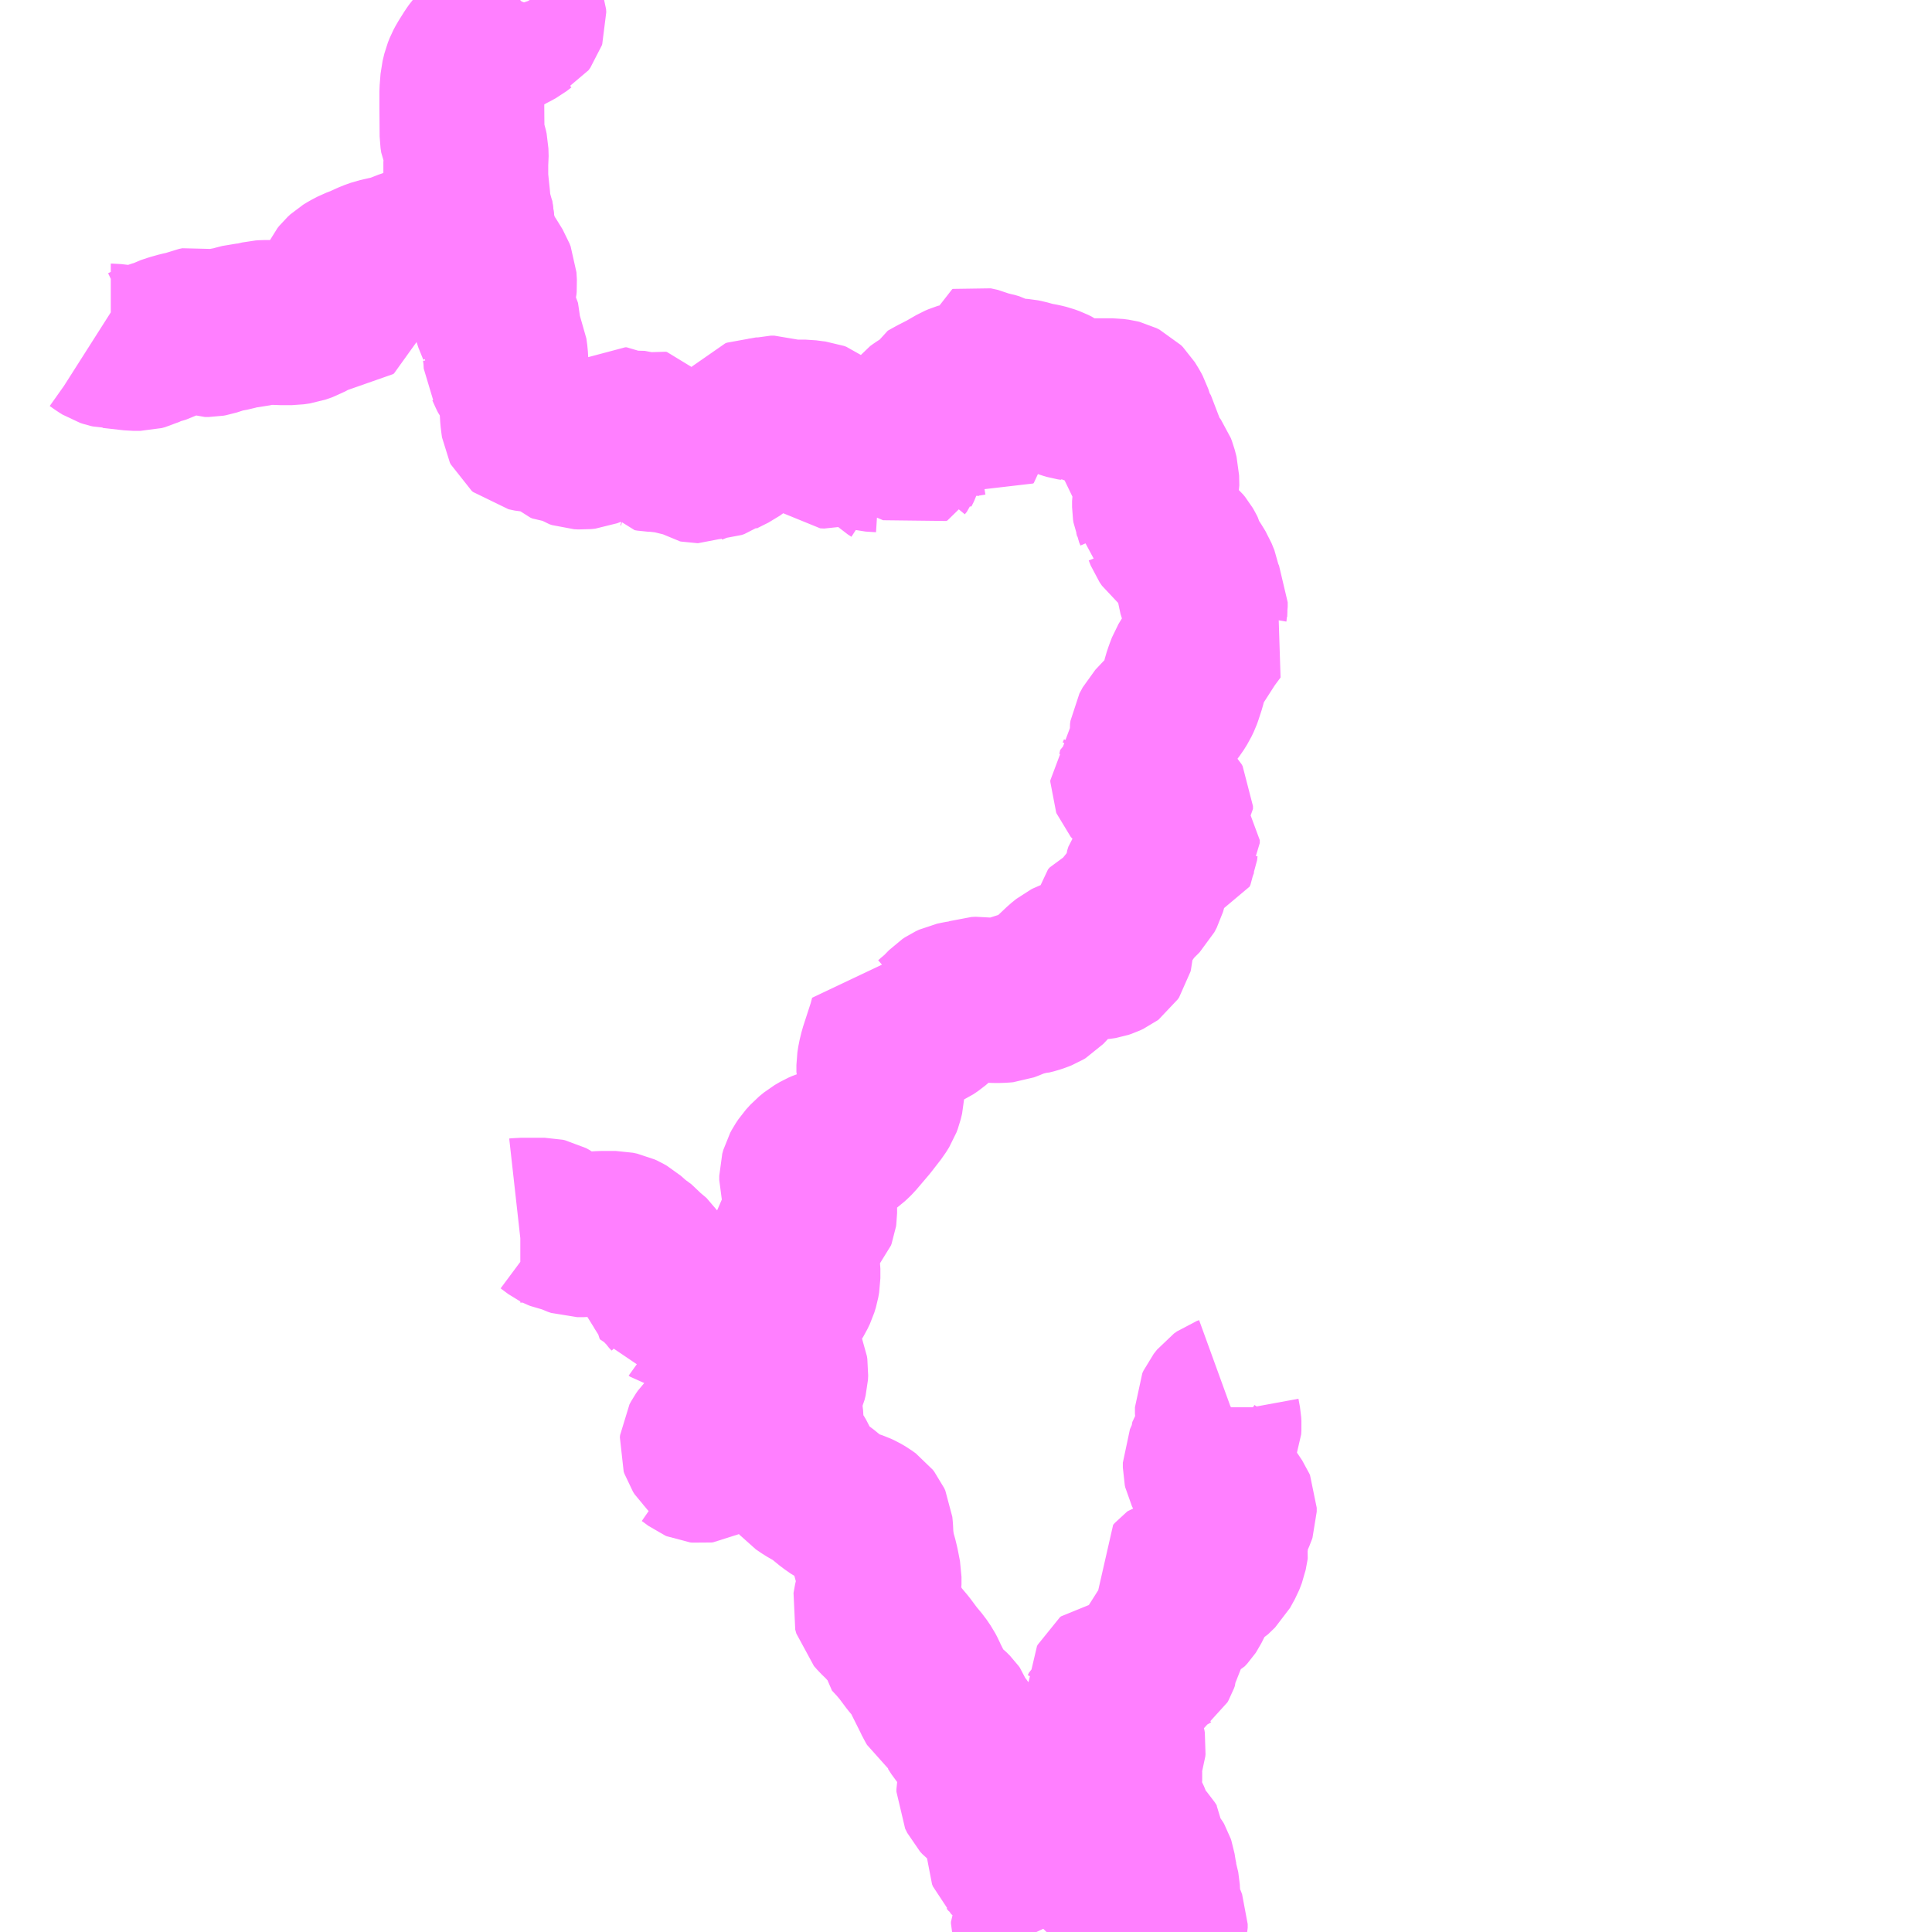 <?xml version="1.0" encoding="UTF-8"?>
<svg  xmlns="http://www.w3.org/2000/svg" xmlns:xlink="http://www.w3.org/1999/xlink" xmlns:go="http://purl.org/svgmap/profile" property="N07_001,N07_002,N07_003,N07_004,N07_005,N07_006,N07_007" viewBox="13113.281 -3260.742 8.789 8.789" go:dataArea="13113.28125 -3260.7421875 8.7890625 8.7890625" >
<globalCoordinateSystem srsName="http://purl.org/crs/84" transform="matrix(100.0,0.0,0.0,-100.0,0.0,0.0)" />
<defs>
 <g id="p0" >
  <circle cx="0.0" cy="0.0" r="3" stroke="green" stroke-width="0.75" vector-effect="non-scaling-stroke" />
 </g>
</defs>
<g fill="none" fill-rule="evenodd" stroke="#FF00FF" stroke-width="0.75" opacity="0.5" vector-effect="non-scaling-stroke" stroke-linejoin="bevel" >
<path content="2,椎葉村,仲塔線,3.1,2.5,0.0," xlink:title="2" d="M13116.389,-3254.138L13116.404,-3254.135L13116.414,-3254.131L13116.427,-3254.122L13116.455,-3254.101L13116.462,-3254.098L13116.471,-3254.097L13116.479,-3254.098L13116.494,-3254.106L13116.504,-3254.115L13116.507,-3254.122L13116.5,-3254.131L13116.484,-3254.146L13116.477,-3254.157L13116.474,-3254.166L13116.475,-3254.176L13116.482,-3254.189L13116.491,-3254.202L13116.501,-3254.212L13116.518,-3254.222L13116.529,-3254.226L13116.547,-3254.23L13116.588,-3254.229L13116.605,-3254.226L13116.633,-3254.218L13116.643,-3254.217L13116.651,-3254.221L13116.712,-3254.276L13116.716,-3254.283L13116.709,-3254.29L13116.687,-3254.303L13116.68,-3254.31L13116.661,-3254.335L13116.656,-3254.35L13116.657,-3254.366L13116.663,-3254.378L13116.678,-3254.399L13116.689,-3254.411L13116.714,-3254.426L13116.72,-3254.429"/>
<path content="2,椎葉村,仲塔線,3.1,2.5,0.0," xlink:title="2" d="M13116.827,-3254.338L13116.831,-3254.315L13116.835,-3254.282L13116.835,-3254.228L13116.833,-3254.213L13116.833,-3254.182L13116.837,-3254.167L13116.845,-3254.153L13116.874,-3254.128L13116.888,-3254.11L13116.898,-3254.093L13116.906,-3254.075L13116.91,-3254.056L13116.918,-3254.023L13116.924,-3254.011L13116.93,-3254.004L13116.958,-3253.985L13117,-3253.961L13117.02,-3253.947L13117.064,-3253.911L13117.094,-3253.89L13117.116,-3253.879L13117.143,-3253.868L13117.176,-3253.857L13117.191,-3253.85L13117.21,-3253.839L13117.228,-3253.826L13117.235,-3253.817L13117.24,-3253.806L13117.242,-3253.785L13117.244,-3253.743L13117.249,-3253.707L13117.255,-3253.677L13117.257,-3253.668L13117.262,-3253.653L13117.27,-3253.62L13117.28,-3253.569L13117.28,-3253.534L13117.273,-3253.489L13117.267,-3253.468L13117.26,-3253.429L13117.265,-3253.411L13117.28,-3253.394L13117.313,-3253.362L13117.33,-3253.342L13117.334,-3253.337L13117.339,-3253.322L13117.34,-3253.307L13117.368,-3253.277L13117.395,-3253.245L13117.43,-3253.198L13117.46,-3253.162L13117.477,-3253.137L13117.486,-3253.12L13117.492,-3253.106L13117.5,-3253.09L13117.533,-3253.024L13117.541,-3253.007L13117.547,-3252.997L13117.594,-3252.961L13117.61,-3252.945L13117.615,-3252.938L13117.619,-3252.927L13117.621,-3252.922L13117.632,-3252.902L13117.636,-3252.898L13117.652,-3252.873L13117.694,-3252.823L13117.722,-3252.793L13117.748,-3252.762L13117.752,-3252.752L13117.758,-3252.722L13117.76,-3252.713L13117.759,-3252.696L13117.754,-3252.678L13117.739,-3252.63L13117.738,-3252.622L13117.734,-3252.603L13117.734,-3252.591L13117.744,-3252.571L13117.754,-3252.56L13117.766,-3252.551L13117.796,-3252.534L13117.827,-3252.52L13117.835,-3252.514L13117.839,-3252.509L13117.851,-3252.492L13117.87,-3252.47L13117.885,-3252.45L13117.905,-3252.42L13117.913,-3252.399L13117.915,-3252.39L13117.909,-3252.374L13117.9,-3252.365L13117.878,-3252.35L13117.87,-3252.339L13117.869,-3252.333L13117.869,-3252.31L13117.873,-3252.3L13117.875,-3252.298L13117.88,-3252.294L13117.888,-3252.284L13117.902,-3252.276L13117.929,-3252.266L13117.944,-3252.259L13117.974,-3252.239L13117.995,-3252.221L13118.028,-3252.189L13118.03,-3252.187L13118.034,-3252.182L13118.04,-3252.175L13118.068,-3252.136L13118.072,-3252.128L13118.072,-3252.112L13118.062,-3252.093L13118.038,-3252.061L13117.986,-3252.007L13117.982,-3251.999L13117.982,-3251.992L13117.988,-3251.97L13117.996,-3251.953"/>
<path content="2,椎葉村,仲塔線,3.1,2.5,0.0," xlink:title="2" d="M13118.864,-3254.384L13118.853,-3254.38L13118.839,-3254.37L13118.824,-3254.351L13118.819,-3254.34L13118.819,-3254.311L13118.826,-3254.273L13118.827,-3254.256L13118.826,-3254.24L13118.821,-3254.228L13118.817,-3254.221L13118.8,-3254.2L13118.798,-3254.19L13118.798,-3254.146L13118.796,-3254.138L13118.788,-3254.126L13118.772,-3254.106L13118.764,-3254.088L13118.764,-3254.066L13118.766,-3254.057L13118.772,-3254.045L13118.782,-3254.037L13118.817,-3254.014L13118.843,-3253.994L13118.848,-3253.986L13118.849,-3253.954L13118.854,-3253.946L13118.875,-3253.917L13118.893,-3253.89L13118.896,-3253.883L13118.896,-3253.865L13118.894,-3253.859L13118.886,-3253.841L13118.867,-3253.804L13118.857,-3253.775L13118.858,-3253.764L13118.864,-3253.754L13118.857,-3253.727L13118.856,-3253.713L13118.858,-3253.7L13118.857,-3253.692L13118.855,-3253.684L13118.853,-3253.674L13118.845,-3253.653L13118.843,-3253.648L13118.821,-3253.608L13118.789,-3253.577L13118.774,-3253.568L13118.761,-3253.566L13118.748,-3253.567L13118.686,-3253.57L13118.669,-3253.572L13118.653,-3253.572L13118.637,-3253.568L13118.633,-3253.565L13118.625,-3253.556L13118.627,-3253.549L13118.631,-3253.546L13118.65,-3253.539L13118.651,-3253.538L13118.671,-3253.527L13118.684,-3253.515L13118.689,-3253.506L13118.691,-3253.494L13118.692,-3253.487L13118.7,-3253.472L13118.699,-3253.465L13118.692,-3253.451L13118.684,-3253.435L13118.68,-3253.429L13118.668,-3253.416L13118.644,-3253.405L13118.633,-3253.396L13118.629,-3253.386L13118.614,-3253.37L13118.605,-3253.364L13118.589,-3253.358L13118.576,-3253.35L13118.575,-3253.341L13118.587,-3253.327L13118.593,-3253.316L13118.597,-3253.302L13118.596,-3253.288L13118.579,-3253.267L13118.561,-3253.251L13118.553,-3253.243L13118.549,-3253.229L13118.546,-3253.213L13118.546,-3253.207L13118.546,-3253.2L13118.542,-3253.189L13118.537,-3253.18L13118.524,-3253.171L13118.523,-3253.17L13118.502,-3253.164L13118.49,-3253.161L13118.466,-3253.151L13118.463,-3253.13L13118.456,-3253.114L13118.452,-3253.108L13118.44,-3253.098L13118.429,-3253.091L13118.424,-3253.09L13118.405,-3253.089L13118.371,-3253.093L13118.352,-3253.097L13118.342,-3253.096L13118.337,-3253.092L13118.334,-3253.086L13118.334,-3253.057L13118.332,-3253.036L13118.336,-3253.02L13118.337,-3253.011L13118.334,-3253.003L13118.327,-3252.996L13118.303,-3252.977L13118.298,-3252.966L13118.296,-3252.963L13118.309,-3252.942L13118.318,-3252.914L13118.331,-3252.9L13118.336,-3252.892L13118.349,-3252.857L13118.353,-3252.852L13118.368,-3252.848L13118.377,-3252.841L13118.39,-3252.811L13118.392,-3252.799L13118.391,-3252.789L13118.385,-3252.771L13118.374,-3252.758L13118.363,-3252.746L13118.361,-3252.74L13118.361,-3252.733L13118.371,-3252.699L13118.371,-3252.696L13118.375,-3252.681L13118.375,-3252.642L13118.37,-3252.615L13118.359,-3252.589L13118.359,-3252.581L13118.367,-3252.567L13118.405,-3252.485L13118.411,-3252.474L13118.427,-3252.435L13118.431,-3252.424L13118.441,-3252.406L13118.46,-3252.39L13118.47,-3252.38L13118.471,-3252.37L13118.475,-3252.359L13118.492,-3252.34L13118.501,-3252.326L13118.5,-3252.325L13118.504,-3252.319L13118.504,-3252.3L13118.502,-3252.287L13118.504,-3252.286L13118.52,-3252.266L13118.524,-3252.259L13118.527,-3252.25L13118.533,-3252.213L13118.538,-3252.189L13118.542,-3252.178L13118.547,-3252.139L13118.549,-3252.123L13118.548,-3252.077L13118.549,-3252.06L13118.556,-3252.043L13118.575,-3252.007L13118.582,-3251.989L13118.582,-3251.972L13118.579,-3251.96L13118.579,-3251.953"/>
<path content="2,椎葉村,仲塔線,3.1,2.5,0.0," xlink:title="2" d="M13116.72,-3254.429L13116.722,-3254.42L13116.722,-3254.41L13116.731,-3254.398L13116.754,-3254.379L13116.762,-3254.373L13116.811,-3254.345L13116.827,-3254.338"/>
<path content="2,椎葉村,仲塔線,3.1,2.5,0.0," xlink:title="2" d="M13115.639,-3255.19L13115.648,-3255.191L13115.76,-3255.191L13115.769,-3255.189L13115.782,-3255.182L13115.817,-3255.156L13115.823,-3255.153L13115.833,-3255.149L13115.859,-3255.144L13115.882,-3255.135L13115.892,-3255.13L13115.907,-3255.125L13115.936,-3255.125L13115.956,-3255.127L13116.015,-3255.131L13116.083,-3255.131L13116.102,-3255.127L13116.115,-3255.121L13116.129,-3255.113L13116.164,-3255.082L13116.166,-3255.081L13116.18,-3255.07L13116.186,-3255.066L13116.202,-3255.054L13116.217,-3255.036L13116.254,-3255.005L13116.263,-3254.99L13116.271,-3254.971L13116.275,-3254.953L13116.278,-3254.937L13116.286,-3254.919L13116.301,-3254.901L13116.318,-3254.874L13116.329,-3254.863L13116.341,-3254.846L13116.346,-3254.835L13116.356,-3254.794L13116.358,-3254.789L13116.359,-3254.789L13116.366,-3254.784L13116.388,-3254.779L13116.42,-3254.768L13116.428,-3254.764L13116.444,-3254.756L13116.456,-3254.757L13116.462,-3254.759L13116.463,-3254.759L13116.496,-3254.774L13116.502,-3254.775L13116.513,-3254.775L13116.517,-3254.775L13116.525,-3254.766L13116.528,-3254.759L13116.529,-3254.736L13116.533,-3254.733L13116.545,-3254.73L13116.571,-3254.73L13116.614,-3254.723L13116.627,-3254.72L13116.663,-3254.708L13116.676,-3254.702L13116.685,-3254.696L13116.694,-3254.687L13116.702,-3254.673L13116.708,-3254.651L13116.709,-3254.632L13116.715,-3254.606L13116.722,-3254.591L13116.729,-3254.58L13116.761,-3254.554L13116.775,-3254.541L13116.783,-3254.531L13116.789,-3254.519L13116.792,-3254.502L13116.789,-3254.492L13116.783,-3254.483L13116.77,-3254.47L13116.739,-3254.444L13116.728,-3254.431L13116.72,-3254.429"/>
<path content="2,椎葉村,仲塔線,3.1,2.5,0.0," xlink:title="2" d="M13115.425,-3259.754L13115.428,-3259.74L13115.432,-3259.725L13115.432,-3259.714L13115.433,-3259.676L13115.437,-3259.643L13115.441,-3259.624L13115.447,-3259.61L13115.459,-3259.59L13115.474,-3259.574L13115.492,-3259.549L13115.521,-3259.502L13115.527,-3259.486L13115.529,-3259.481L13115.531,-3259.448L13115.53,-3259.437L13115.527,-3259.424L13115.525,-3259.413L13115.523,-3259.396L13115.521,-3259.36L13115.525,-3259.328L13115.532,-3259.301L13115.554,-3259.247L13115.558,-3259.236L13115.556,-3259.201L13115.554,-3259.188L13115.564,-3259.173L13115.573,-3259.16L13115.577,-3259.151L13115.581,-3259.122L13115.583,-3259.086L13115.59,-3259.074L13115.603,-3259.045L13115.609,-3259.033L13115.623,-3259.014L13115.632,-3259.007L13115.645,-3259.001L13115.685,-3258.996L13115.745,-3258.995L13115.753,-3258.992L13115.751,-3258.989L13115.722,-3258.978L13115.7,-3258.97L13115.678,-3258.96L13115.664,-3258.951L13115.653,-3258.939L13115.651,-3258.935L13115.651,-3258.919L13115.655,-3258.892L13115.658,-3258.844L13115.661,-3258.819L13115.663,-3258.805L13115.667,-3258.797L13115.673,-3258.792L13115.701,-3258.786L13115.755,-3258.783L13115.767,-3258.78L13115.785,-3258.775L13115.81,-3258.761L13115.846,-3258.73L13115.855,-3258.726L13115.879,-3258.725L13115.884,-3258.723L13115.899,-3258.713L13115.911,-3258.709L13115.931,-3258.708L13115.95,-3258.71L13115.96,-3258.714L13115.972,-3258.721L13116.01,-3258.738L13116.022,-3258.74L13116.029,-3258.737L13116.04,-3258.722L13116.046,-3258.721L13116.057,-3258.726L13116.066,-3258.73L13116.079,-3258.735L13116.094,-3258.747L13116.103,-3258.756L13116.118,-3258.783L13116.125,-3258.787L13116.132,-3258.787L13116.146,-3258.778L13116.151,-3258.775L13116.167,-3258.772L13116.204,-3258.771L13116.215,-3258.767L13116.224,-3258.766L13116.234,-3258.769L13116.247,-3258.772L13116.253,-3258.771L13116.256,-3258.767L13116.257,-3258.746L13116.253,-3258.74L13116.243,-3258.73L13116.223,-3258.721L13116.208,-3258.71L13116.202,-3258.702L13116.201,-3258.693L13116.206,-3258.685L13116.212,-3258.7L13116.216,-3258.706L13116.222,-3258.708L13116.225,-3258.707L13116.23,-3258.7L13116.242,-3258.698L13116.267,-3258.697L13116.302,-3258.693L13116.316,-3258.69L13116.332,-3258.683L13116.347,-3258.682L13116.37,-3258.686L13116.399,-3258.686L13116.409,-3258.684L13116.415,-3258.68L13116.421,-3258.673L13116.428,-3258.665L13116.435,-3258.657L13116.442,-3258.651L13116.448,-3258.647L13116.453,-3258.646L13116.457,-3258.646L13116.462,-3258.648L13116.469,-3258.65L13116.484,-3258.658L13116.49,-3258.66L13116.497,-3258.662L13116.536,-3258.664L13116.542,-3258.666L13116.548,-3258.668L13116.555,-3258.673L13116.609,-3258.7L13116.627,-3258.713L13116.647,-3258.733L13116.668,-3258.757L13116.683,-3258.78L13116.699,-3258.814L13116.712,-3258.829L13116.72,-3258.832L13116.758,-3258.832L13116.787,-3258.84L13116.804,-3258.84L13116.859,-3258.821L13116.882,-3258.82L13116.906,-3258.822L13116.945,-3258.822L13116.975,-3258.818L13116.992,-3258.816L13117.003,-3258.812L13117.008,-3258.808L13117.008,-3258.796L13117.005,-3258.787L13117.005,-3258.764L13117.011,-3258.747L13117.019,-3258.729L13117.025,-3258.72L13117.033,-3258.713L13117.051,-3258.712L13117.088,-3258.722L13117.096,-3258.724L13117.115,-3258.729L13117.129,-3258.733L13117.172,-3258.735L13117.202,-3258.735L13117.224,-3258.732L13117.226,-3258.707L13117.231,-3258.701L13117.243,-3258.698L13117.29,-3258.695L13117.317,-3258.689L13117.323,-3258.685L13117.327,-3258.673L13117.331,-3258.657L13117.33,-3258.636L13117.341,-3258.626L13117.358,-3258.615L13117.365,-3258.606L13117.376,-3258.628L13117.38,-3258.64L13117.389,-3258.651L13117.397,-3258.673L13117.397,-3258.695L13117.394,-3258.711L13117.389,-3258.724L13117.38,-3258.735L13117.367,-3258.75L13117.367,-3258.755L13117.374,-3258.756L13117.392,-3258.748L13117.418,-3258.732L13117.446,-3258.72L13117.451,-3258.722L13117.457,-3258.736L13117.461,-3258.752L13117.461,-3258.755L13117.463,-3258.778L13117.452,-3258.843L13117.451,-3258.854L13117.458,-3258.863L13117.472,-3258.873L13117.489,-3258.884L13117.494,-3258.892L13117.502,-3258.91L13117.538,-3258.93L13117.585,-3258.954L13117.637,-3258.984L13117.651,-3258.99L13117.661,-3258.993L13117.665,-3258.991L13117.664,-3258.986L13117.648,-3258.96L13117.63,-3258.942L13117.626,-3258.934L13117.625,-3258.916L13117.621,-3258.902L13117.608,-3258.879L13117.609,-3258.869L13117.614,-3258.865L13117.643,-3258.862L13117.667,-3258.858L13117.678,-3258.858L13117.702,-3258.862L13117.744,-3258.861L13117.756,-3258.86L13117.772,-3258.854L13117.775,-3258.856L13117.774,-3258.865L13117.767,-3258.878L13117.753,-3258.889L13117.739,-3258.898L13117.72,-3258.911L13117.717,-3258.914L13117.715,-3258.917L13117.715,-3258.923L13117.723,-3258.932L13117.749,-3258.954L13117.763,-3258.973L13117.765,-3258.983L13117.765,-3258.99L13117.757,-3259.003L13117.743,-3259.019L13117.71,-3259.052L13117.704,-3259.059L13117.704,-3259.063L13117.708,-3259.064L13117.74,-3259.057L13117.751,-3259.052L13117.759,-3259.049L13117.781,-3259.042L13117.793,-3259.04L13117.814,-3259.034L13117.825,-3259.028L13117.847,-3259.016L13117.856,-3259.012L13117.867,-3259.01L13117.889,-3259.009L13117.903,-3259.01L13117.93,-3259.008L13117.945,-3259.005L13117.984,-3258.994L13118.022,-3258.987L13118.042,-3258.982L13118.064,-3258.974L13118.08,-3258.966L13118.098,-3258.953L13118.116,-3258.943L13118.133,-3258.937L13118.15,-3258.932L13118.163,-3258.93L13118.167,-3258.935L13118.175,-3258.958L13118.179,-3258.959L13118.181,-3258.954L13118.187,-3258.932L13118.193,-3258.922L13118.202,-3258.916L13118.22,-3258.914L13118.233,-3258.917L13118.253,-3258.919L13118.343,-3258.919L13118.366,-3258.916L13118.374,-3258.914L13118.388,-3258.907L13118.397,-3258.898L13118.413,-3258.872L13118.421,-3258.857L13118.433,-3258.82L13118.439,-3258.796L13118.447,-3258.776L13118.466,-3258.754L13118.473,-3258.743L13118.476,-3258.725L13118.482,-3258.673L13118.482,-3258.668L13118.484,-3258.661L13118.489,-3258.654L13118.5,-3258.646L13118.513,-3258.635L13118.525,-3258.622L13118.53,-3258.615L13118.535,-3258.602L13118.543,-3258.571L13118.544,-3258.526L13118.541,-3258.512L13118.533,-3258.463L13118.533,-3258.435L13118.535,-3258.422L13118.541,-3258.408L13118.545,-3258.392L13118.545,-3258.362L13118.554,-3258.356L13118.565,-3258.349L13118.577,-3258.339L13118.583,-3258.329L13118.592,-3258.306L13118.603,-3258.29L13118.631,-3258.268L13118.646,-3258.255L13118.655,-3258.244L13118.662,-3258.232L13118.667,-3258.222L13118.671,-3258.206L13118.678,-3258.189L13118.681,-3258.187L13118.699,-3258.161L13118.718,-3258.13L13118.731,-3258.098L13118.734,-3258.08L13118.736,-3258.062L13118.742,-3258.043L13118.757,-3258.016L13118.764,-3258.002L13118.764,-3257.982L13118.763,-3257.976L13118.762,-3257.948L13118.767,-3257.928L13118.805,-3257.883L13118.771,-3257.837L13118.71,-3257.742L13118.69,-3257.709L13118.679,-3257.68L13118.671,-3257.656L13118.664,-3257.628L13118.65,-3257.585L13118.646,-3257.574L13118.636,-3257.553L13118.621,-3257.529L13118.608,-3257.512L13118.6,-3257.504L13118.569,-3257.472L13118.537,-3257.438L13118.522,-3257.41L13118.52,-3257.396L13118.521,-3257.384L13118.525,-3257.368L13118.529,-3257.362L13118.546,-3257.325L13118.549,-3257.316L13118.547,-3257.313L13118.526,-3257.293L13118.497,-3257.261L13118.47,-3257.249L13118.466,-3257.231L13118.46,-3257.217L13118.454,-3257.211L13118.441,-3257.2L13118.434,-3257.192L13118.434,-3257.185L13118.436,-3257.18L13118.442,-3257.173L13118.461,-3257.164L13118.49,-3257.141L13118.505,-3257.131L13118.518,-3257.126L13118.541,-3257.116L13118.586,-3257.095L13118.594,-3257.091L13118.601,-3257.084L13118.606,-3257.075L13118.606,-3257.062L13118.592,-3257.045L13118.577,-3257.032L13118.569,-3257.02L13118.571,-3257.011L13118.573,-3257.004L13118.584,-3256.983L13118.596,-3256.948L13118.607,-3256.939L13118.631,-3256.927L13118.637,-3256.92L13118.637,-3256.907L13118.635,-3256.904L13118.629,-3256.888L13118.627,-3256.87L13118.623,-3256.861L13118.619,-3256.86L13118.603,-3256.856L13118.599,-3256.857L13118.575,-3256.863L13118.563,-3256.862L13118.557,-3256.855L13118.549,-3256.842L13118.546,-3256.832L13118.541,-3256.821L13118.505,-3256.786L13118.499,-3256.778L13118.494,-3256.762L13118.491,-3256.724L13118.488,-3256.71L13118.484,-3256.696L13118.473,-3256.675L13118.465,-3256.667L13118.44,-3256.642L13118.421,-3256.622L13118.393,-3256.581L13118.383,-3256.571L13118.367,-3256.561L13118.348,-3256.552L13118.337,-3256.547L13118.329,-3256.538L13118.327,-3256.525L13118.327,-3256.521L13118.332,-3256.506L13118.333,-3256.486L13118.331,-3256.473L13118.331,-3256.466L13118.336,-3256.438L13118.335,-3256.421L13118.333,-3256.413L13118.327,-3256.404L13118.323,-3256.401L13118.308,-3256.394L13118.296,-3256.39L13118.29,-3256.389L13118.264,-3256.386L13118.249,-3256.382L13118.228,-3256.373L13118.174,-3256.373L13118.164,-3256.371L13118.148,-3256.365L13118.14,-3256.361L13118.119,-3256.344L13118.082,-3256.309L13118.06,-3256.285L13118.027,-3256.25L13118.017,-3256.244L13118.002,-3256.238L13117.984,-3256.232L13117.964,-3256.227L13117.958,-3256.227L13117.916,-3256.217L13117.886,-3256.205L13117.869,-3256.198L13117.853,-3256.192L13117.843,-3256.191L13117.813,-3256.19L13117.77,-3256.192L13117.739,-3256.197L13117.72,-3256.196L13117.696,-3256.188L13117.668,-3256.181L13117.656,-3256.18L13117.64,-3256.177L13117.621,-3256.173L13117.606,-3256.166L13117.594,-3256.158L13117.562,-3256.125L13117.52,-3256.089L13117.498,-3256.074L13117.489,-3256.07L13117.479,-3256.067L13117.462,-3256.067L13117.421,-3256.073L13117.404,-3256.077L13117.338,-3256.107L13117.329,-3256.073L13117.291,-3255.956L13117.283,-3255.923L13117.279,-3255.897L13117.279,-3255.865L13117.284,-3255.85L13117.29,-3255.824L13117.293,-3255.805L13117.294,-3255.787L13117.293,-3255.763L13117.287,-3255.738L13117.281,-3255.722L13117.266,-3255.698L13117.221,-3255.64L13117.164,-3255.573L13117.159,-3255.568L13117.141,-3255.551L13117.12,-3255.536L13117.082,-3255.518L13117.034,-3255.503L13117.018,-3255.496L13116.994,-3255.482L13116.972,-3255.464L13116.952,-3255.442L13116.94,-3255.424L13116.933,-3255.411L13116.928,-3255.393L13116.928,-3255.374L13116.932,-3255.359L13116.94,-3255.34L13116.977,-3255.274L13116.985,-3255.256L13116.987,-3255.248L13116.987,-3255.24L13116.987,-3255.231L13116.987,-3255.223L13116.986,-3255.216L13116.983,-3255.208L13116.971,-3255.195L13116.921,-3255.15L13116.906,-3255.134L13116.895,-3255.117L13116.891,-3255.101L13116.89,-3255.081L13116.892,-3255.06L13116.907,-3254.998L13116.911,-3254.971L13116.911,-3254.927L13116.907,-3254.904L13116.9,-3254.881L13116.889,-3254.858L13116.868,-3254.824L13116.805,-3254.746L13116.795,-3254.729L13116.787,-3254.71L13116.784,-3254.692L13116.783,-3254.657L13116.785,-3254.639L13116.792,-3254.618L13116.807,-3254.592L13116.835,-3254.554L13116.847,-3254.533L13116.854,-3254.516L13116.856,-3254.503L13116.855,-3254.484L13116.85,-3254.464L13116.834,-3254.428L13116.826,-3254.392L13116.829,-3254.36L13116.827,-3254.338"/>
<path content="3,五ヶ瀬町,鞍岡線,5.0,0.0,0.0," xlink:title="3" d="M13113.713,-3259.208L13113.724,-3259.201L13113.748,-3259.184L13113.764,-3259.174L13113.776,-3259.17L13113.785,-3259.168L13113.79,-3259.168L13113.887,-3259.157L13113.92,-3259.157L13113.935,-3259.161L13113.96,-3259.173L13113.979,-3259.181L13114.009,-3259.189L13114.019,-3259.192L13114.04,-3259.203L13114.07,-3259.213L13114.102,-3259.222L13114.134,-3259.229L13114.15,-3259.234L13114.169,-3259.242L13114.184,-3259.245L13114.188,-3259.244L13114.194,-3259.233L13114.202,-3259.224L13114.213,-3259.22L13114.231,-3259.22L13114.242,-3259.222L13114.288,-3259.237L13114.305,-3259.241L13114.338,-3259.247L13114.355,-3259.252L13114.386,-3259.26L13114.399,-3259.261L13114.423,-3259.263L13114.452,-3259.27L13114.469,-3259.274L13114.484,-3259.275L13114.541,-3259.275L13114.555,-3259.274L13114.61,-3259.274L13114.638,-3259.278L13114.669,-3259.289L13114.687,-3259.299L13114.72,-3259.324L13114.747,-3259.341L13114.76,-3259.345L13114.776,-3259.346L13114.794,-3259.342L13114.82,-3259.334L13114.82,-3259.333L13114.835,-3259.333L13114.84,-3259.337L13114.844,-3259.348L13114.845,-3259.369L13114.843,-3259.377L13114.829,-3259.41L13114.825,-3259.428L13114.825,-3259.441L13114.828,-3259.453L13114.836,-3259.47L13114.844,-3259.48L13114.856,-3259.491L13114.874,-3259.502L13114.899,-3259.515L13114.928,-3259.526L13114.974,-3259.547L13115.002,-3259.557L13115.064,-3259.571L13115.085,-3259.577L13115.098,-3259.582L13115.139,-3259.598L13115.156,-3259.603L13115.214,-3259.614L13115.284,-3259.634L13115.313,-3259.642L13115.358,-3259.658L13115.371,-3259.661L13115.403,-3259.668L13115.409,-3259.669L13115.433,-3259.676L13115.432,-3259.714L13115.432,-3259.725L13115.428,-3259.74L13115.425,-3259.754L13115.416,-3259.78L13115.411,-3259.82L13115.409,-3259.844L13115.404,-3259.891L13115.4,-3259.931L13115.4,-3260.004L13115.402,-3260.021L13115.401,-3260.056L13115.398,-3260.07L13115.39,-3260.095L13115.386,-3260.104L13115.383,-3260.124L13115.382,-3260.252L13115.382,-3260.326L13115.386,-3260.377L13115.394,-3260.41L13115.402,-3260.43L13115.411,-3260.447L13115.438,-3260.49L13115.448,-3260.504L13115.468,-3260.527L13115.489,-3260.544L13115.495,-3260.548L13115.515,-3260.561L13115.593,-3260.605L13115.607,-3260.612L13115.629,-3260.624L13115.651,-3260.641L13115.655,-3260.643L13115.663,-3260.654L13115.665,-3260.66L13115.664,-3260.674L13115.66,-3260.685L13115.643,-3260.714L13115.64,-3260.723L13115.641,-3260.731L13115.644,-3260.739L13115.647,-3260.742"/>
</g>
</svg>
